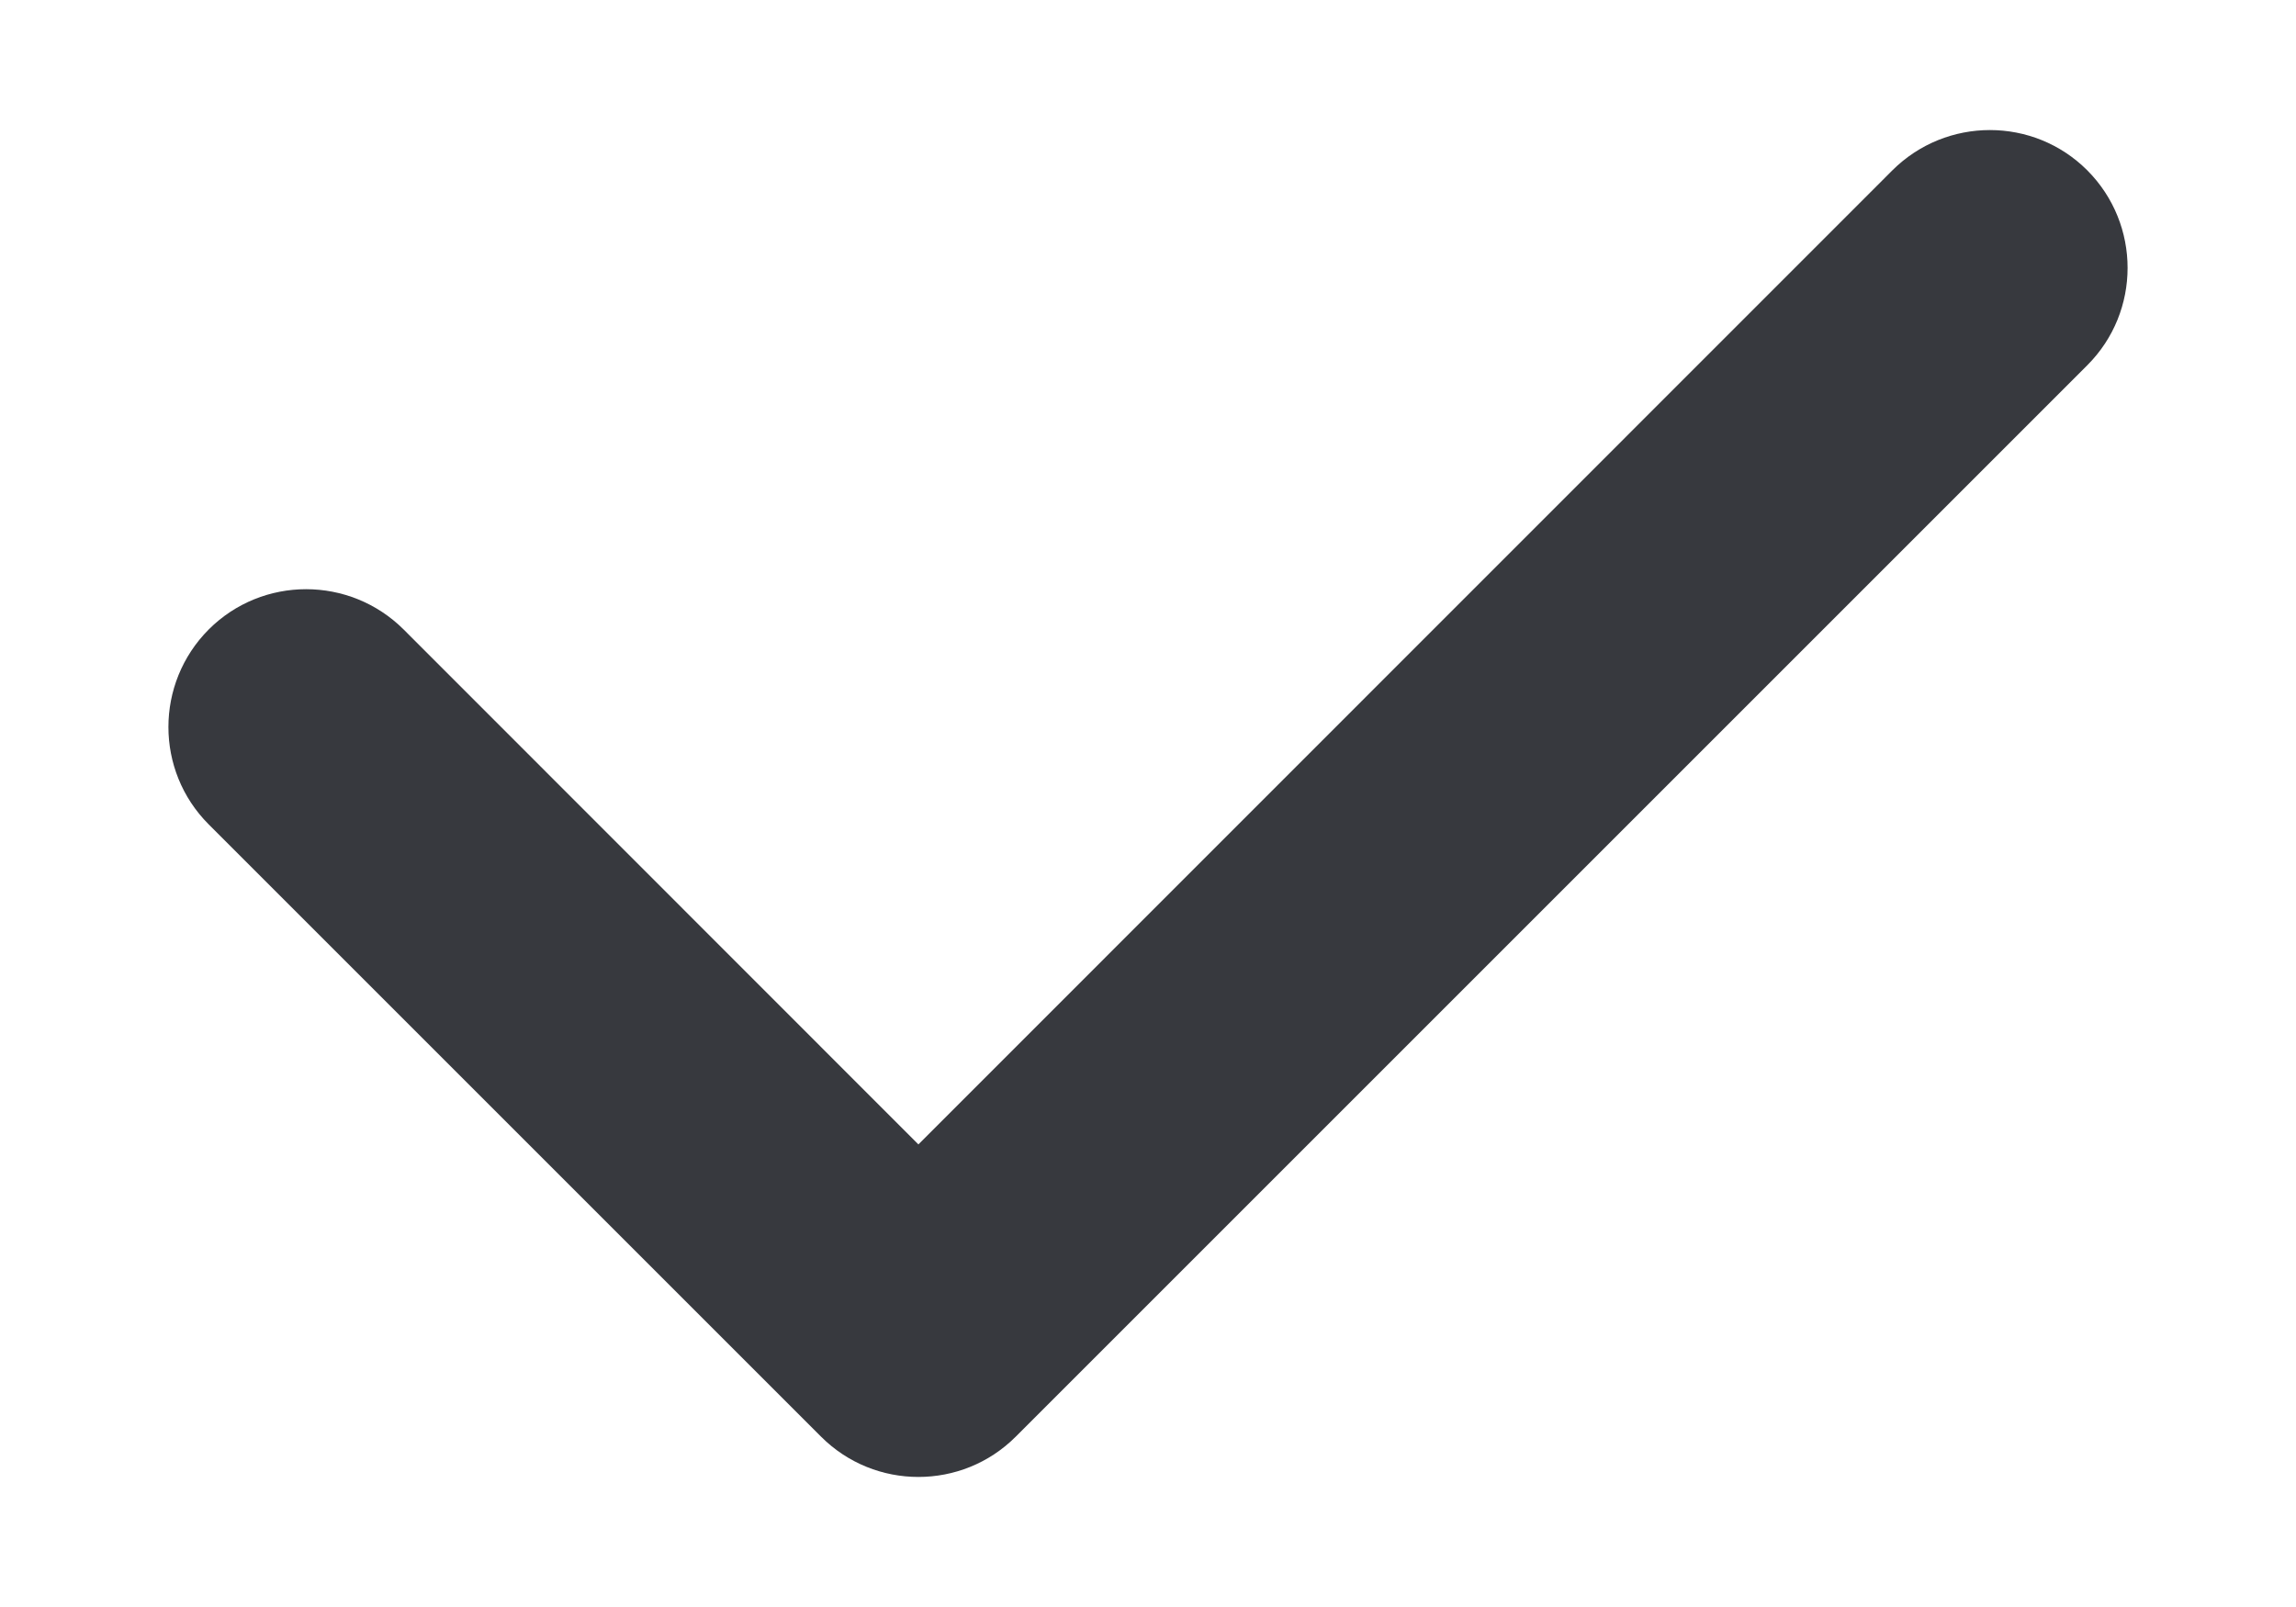<svg width="10" height="7" viewBox="0 0 10 7" fill="none" xmlns="http://www.w3.org/2000/svg">
<path fill-rule="evenodd" clip-rule="evenodd" d="M9.091 0.742C8.857 0.508 8.477 0.508 8.242 0.742L4 4.985L1.758 2.742C1.523 2.508 1.143 2.508 0.909 2.742C0.675 2.977 0.675 3.357 0.909 3.591L3.576 6.258C3.81 6.492 4.19 6.492 4.424 6.258L9.091 1.591C9.325 1.357 9.325 0.977 9.091 0.742Z" fill="#37393E"/>
</svg>
